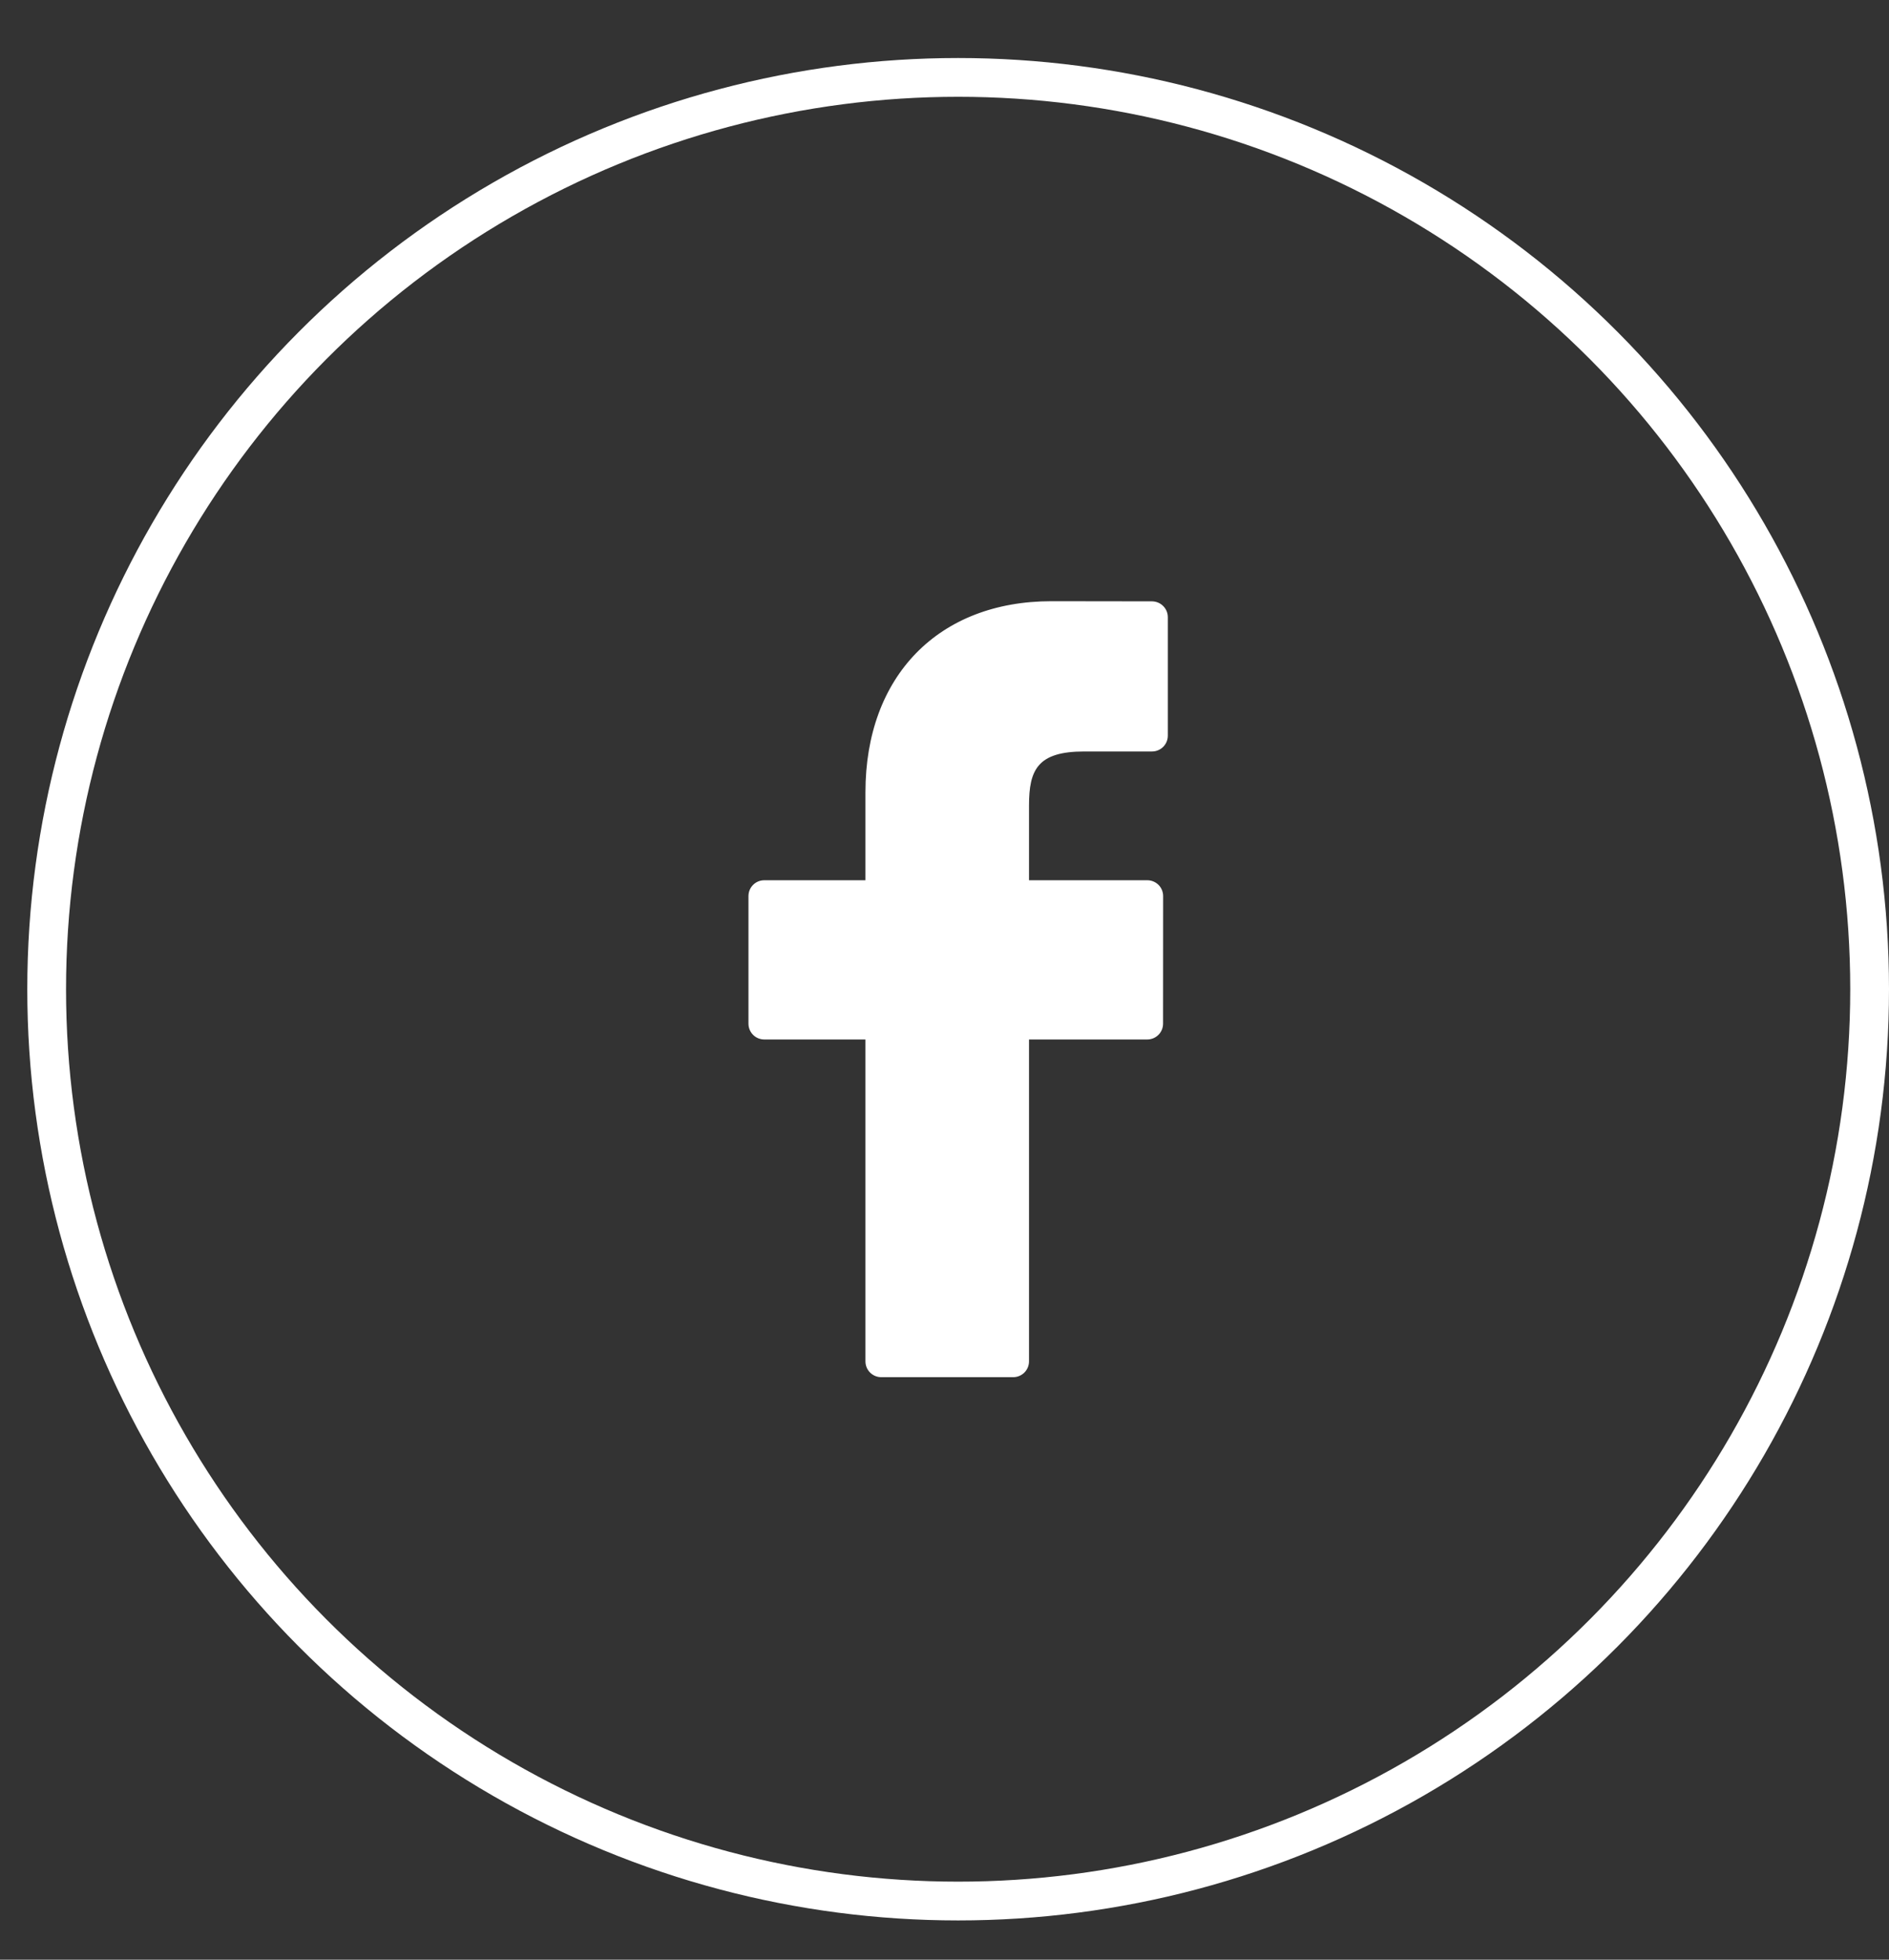 <svg width="27" height="28" viewBox="0 0 27 28" fill="none" xmlns="http://www.w3.org/2000/svg">
<rect x="0" y="0" width="27" height="28" fill="#333333" stroke="none"/>
<circle cx="13.695" cy="14.134" r="13.028" stroke="white" stroke-width="0.554"/>
<g clip-path="url(#clip0_808_579)">
<path d="M16.466 8.592L15.029 8.59C13.414 8.59 12.37 9.661 12.37 11.319V12.577H10.924C10.799 12.577 10.698 12.678 10.698 12.803V14.626C10.698 14.751 10.799 14.852 10.924 14.852H12.37V19.451C12.37 19.576 12.471 19.677 12.596 19.677H14.482C14.607 19.677 14.708 19.576 14.708 19.451V14.852H16.398C16.523 14.852 16.624 14.751 16.624 14.626L16.625 12.803C16.625 12.743 16.601 12.685 16.559 12.643C16.516 12.601 16.459 12.577 16.399 12.577H14.708V11.51C14.708 10.998 14.83 10.737 15.498 10.737L16.466 10.737C16.591 10.737 16.692 10.636 16.692 10.511V8.818C16.692 8.694 16.591 8.593 16.466 8.592Z" fill="white"/>
</g>
<defs>
<clipPath id="clip0_808_579">
<rect width="11.087" height="11.087" fill="white" transform="translate(8.152 8.59)"/>
</clipPath>
</defs>
</svg>
